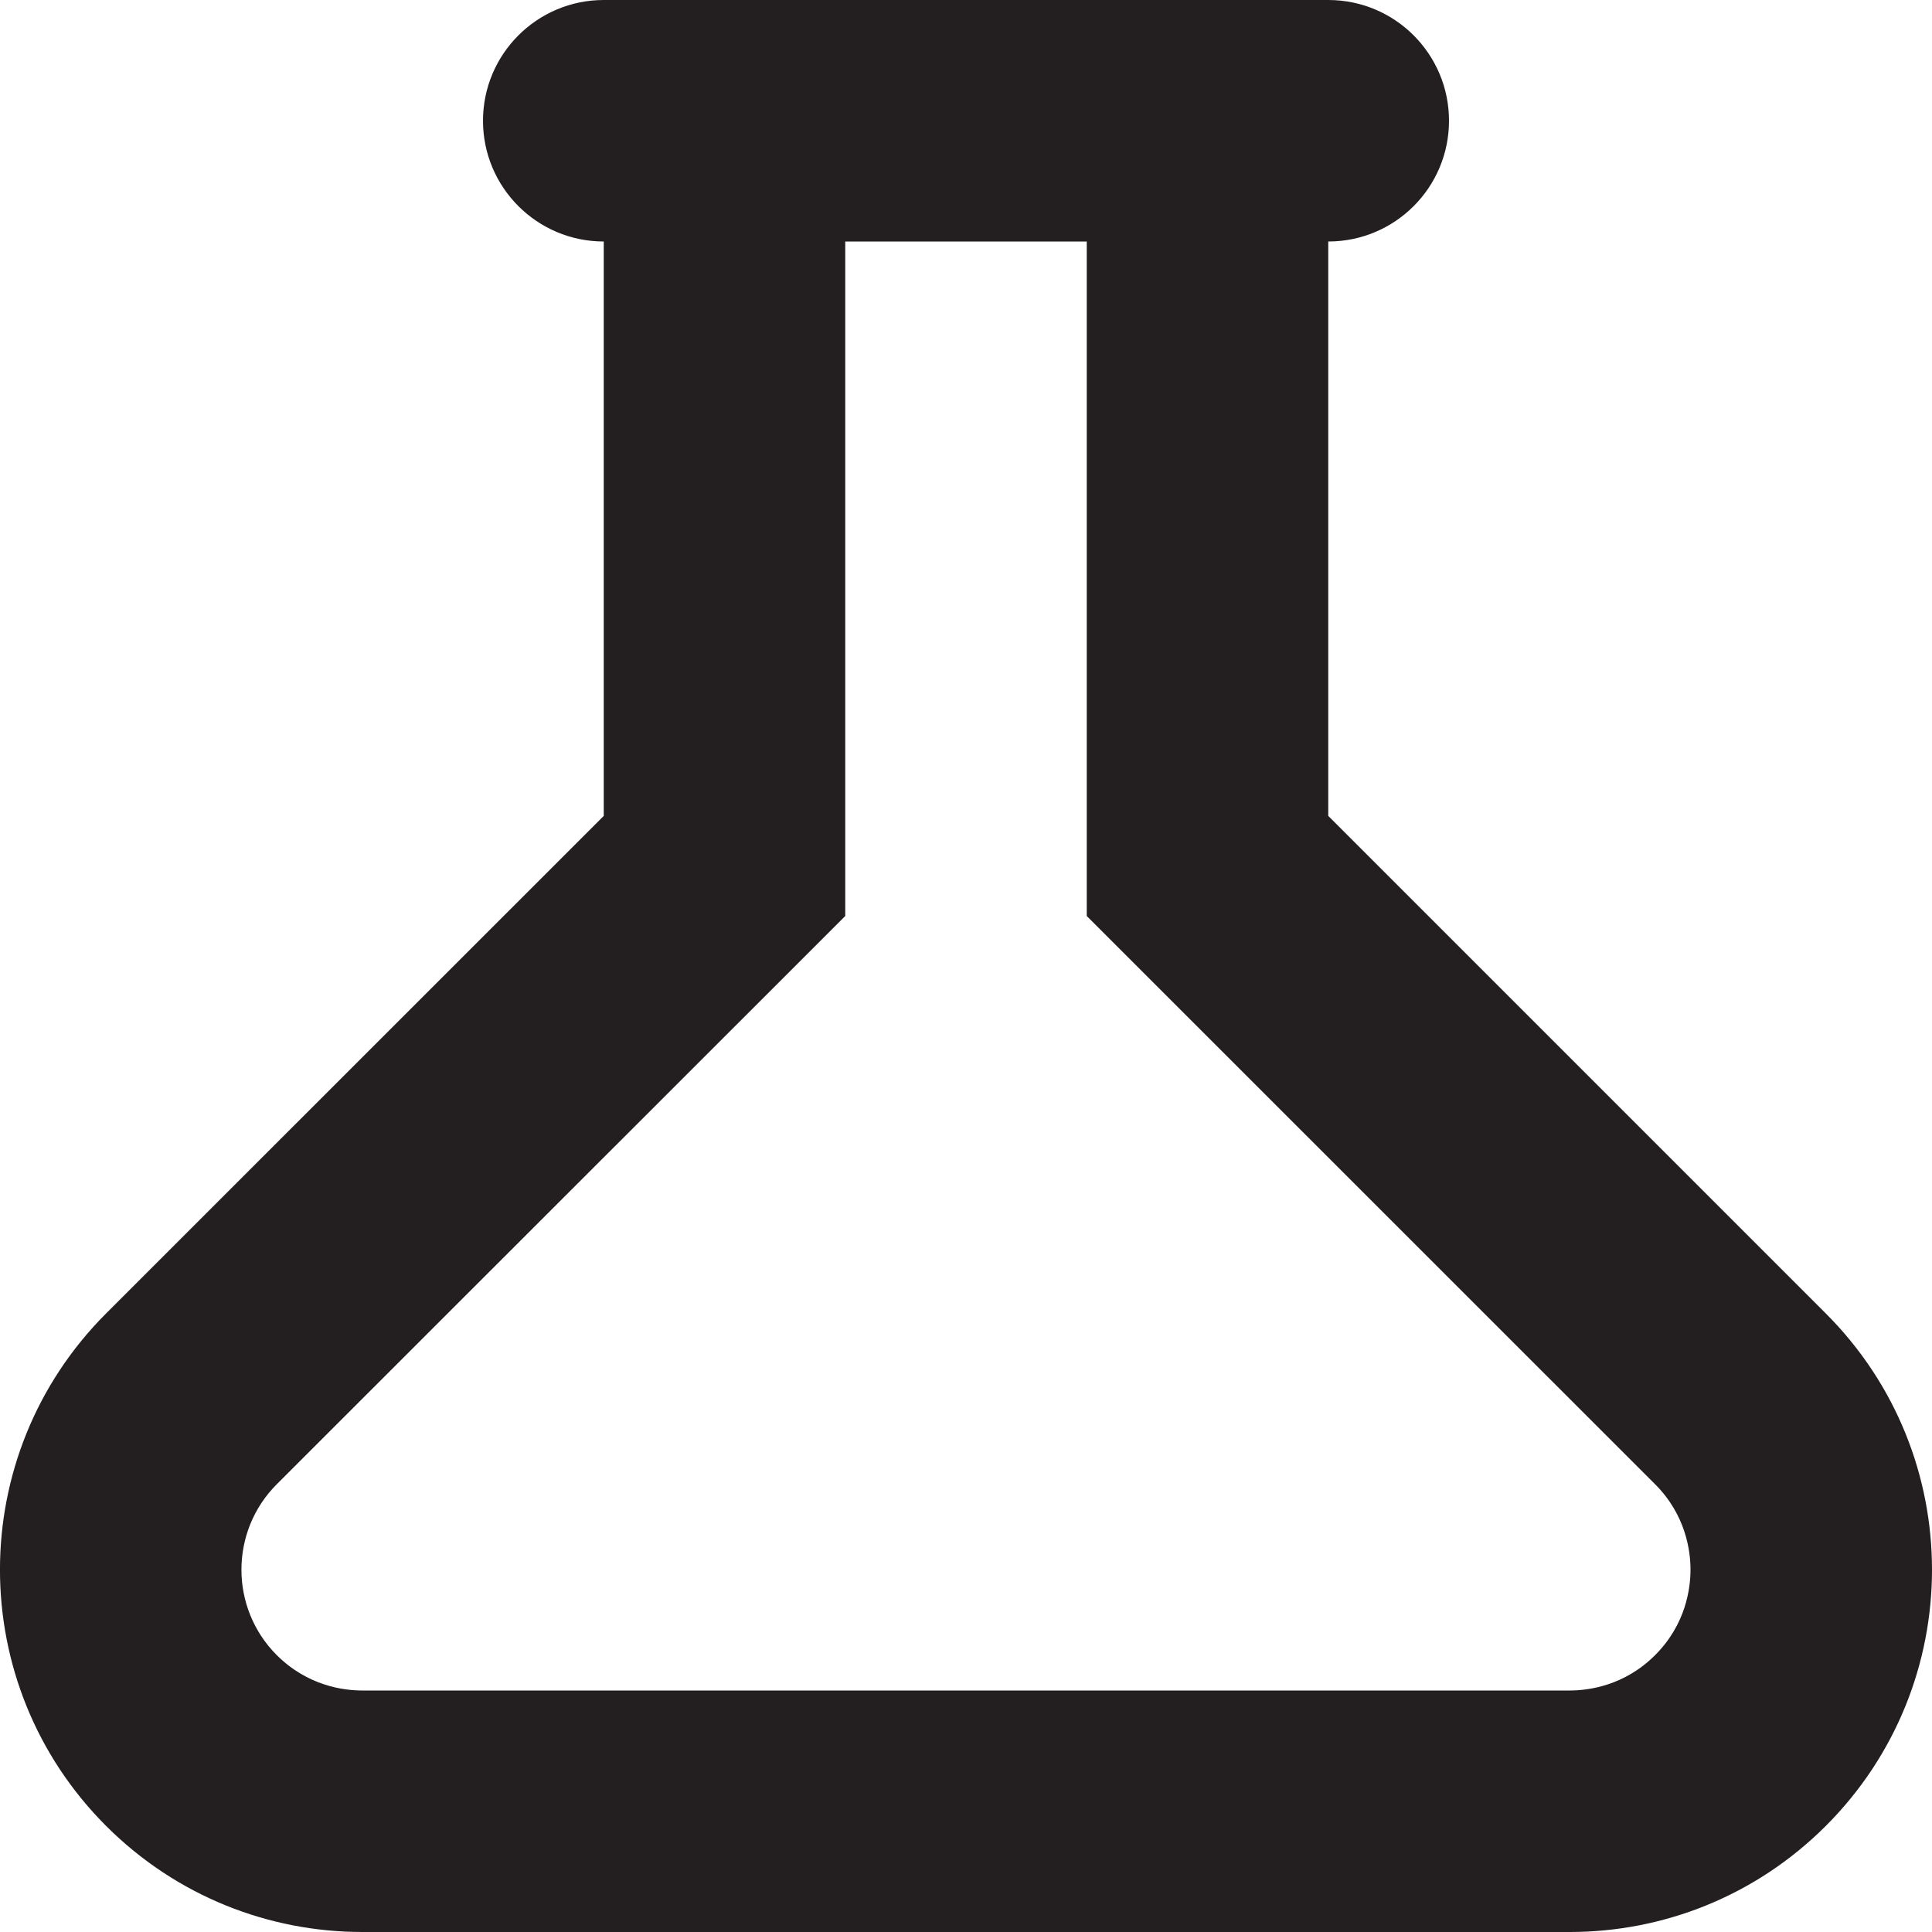 <?xml version="1.0" encoding="utf-8"?>
<!-- Generator: Adobe Illustrator 15.1.0, SVG Export Plug-In . SVG Version: 6.00 Build 0)  -->
<!DOCTYPE svg PUBLIC "-//W3C//DTD SVG 1.1//EN" "http://www.w3.org/Graphics/SVG/1.1/DTD/svg11.dtd">
<svg version="1.1" id="Layer_1" xmlns="http://www.w3.org/2000/svg" xmlns:xlink="http://www.w3.org/1999/xlink" x="0px" y="0px"
	 width="16px" height="16px" viewBox="0 0 16 16" enable-background="new 0 0 16 16" xml:space="preserve">
<g>
	<path fill-rule="evenodd" clip-rule="evenodd" fill="#231F20" d="M15.121,10.878L11,6.757V2c0.553,0,1-0.448,1-1s-0.447-1-1-1H5
		C4.448,0,4,0.448,4,1s0.448,1,1,1v4.757l-4.122,4.121c-1.171,1.172-1.171,3.071,0,4.243C1.464,15.707,2.232,16,3,16h10
		c0.768,0,1.535-0.293,2.121-0.879C16.293,13.949,16.293,12.05,15.121,10.878z M13.707,13.707C13.452,13.962,13.154,14,13,14H3
		c-0.155,0-0.452-0.038-0.708-0.293c-0.39-0.39-0.39-1.025,0-1.415L7,7.586V2h2v5.586l4.707,4.706
		C13.962,12.547,14,12.845,14,12.999C14,13.154,13.962,13.452,13.707,13.707z"/>
</g>
</svg>
